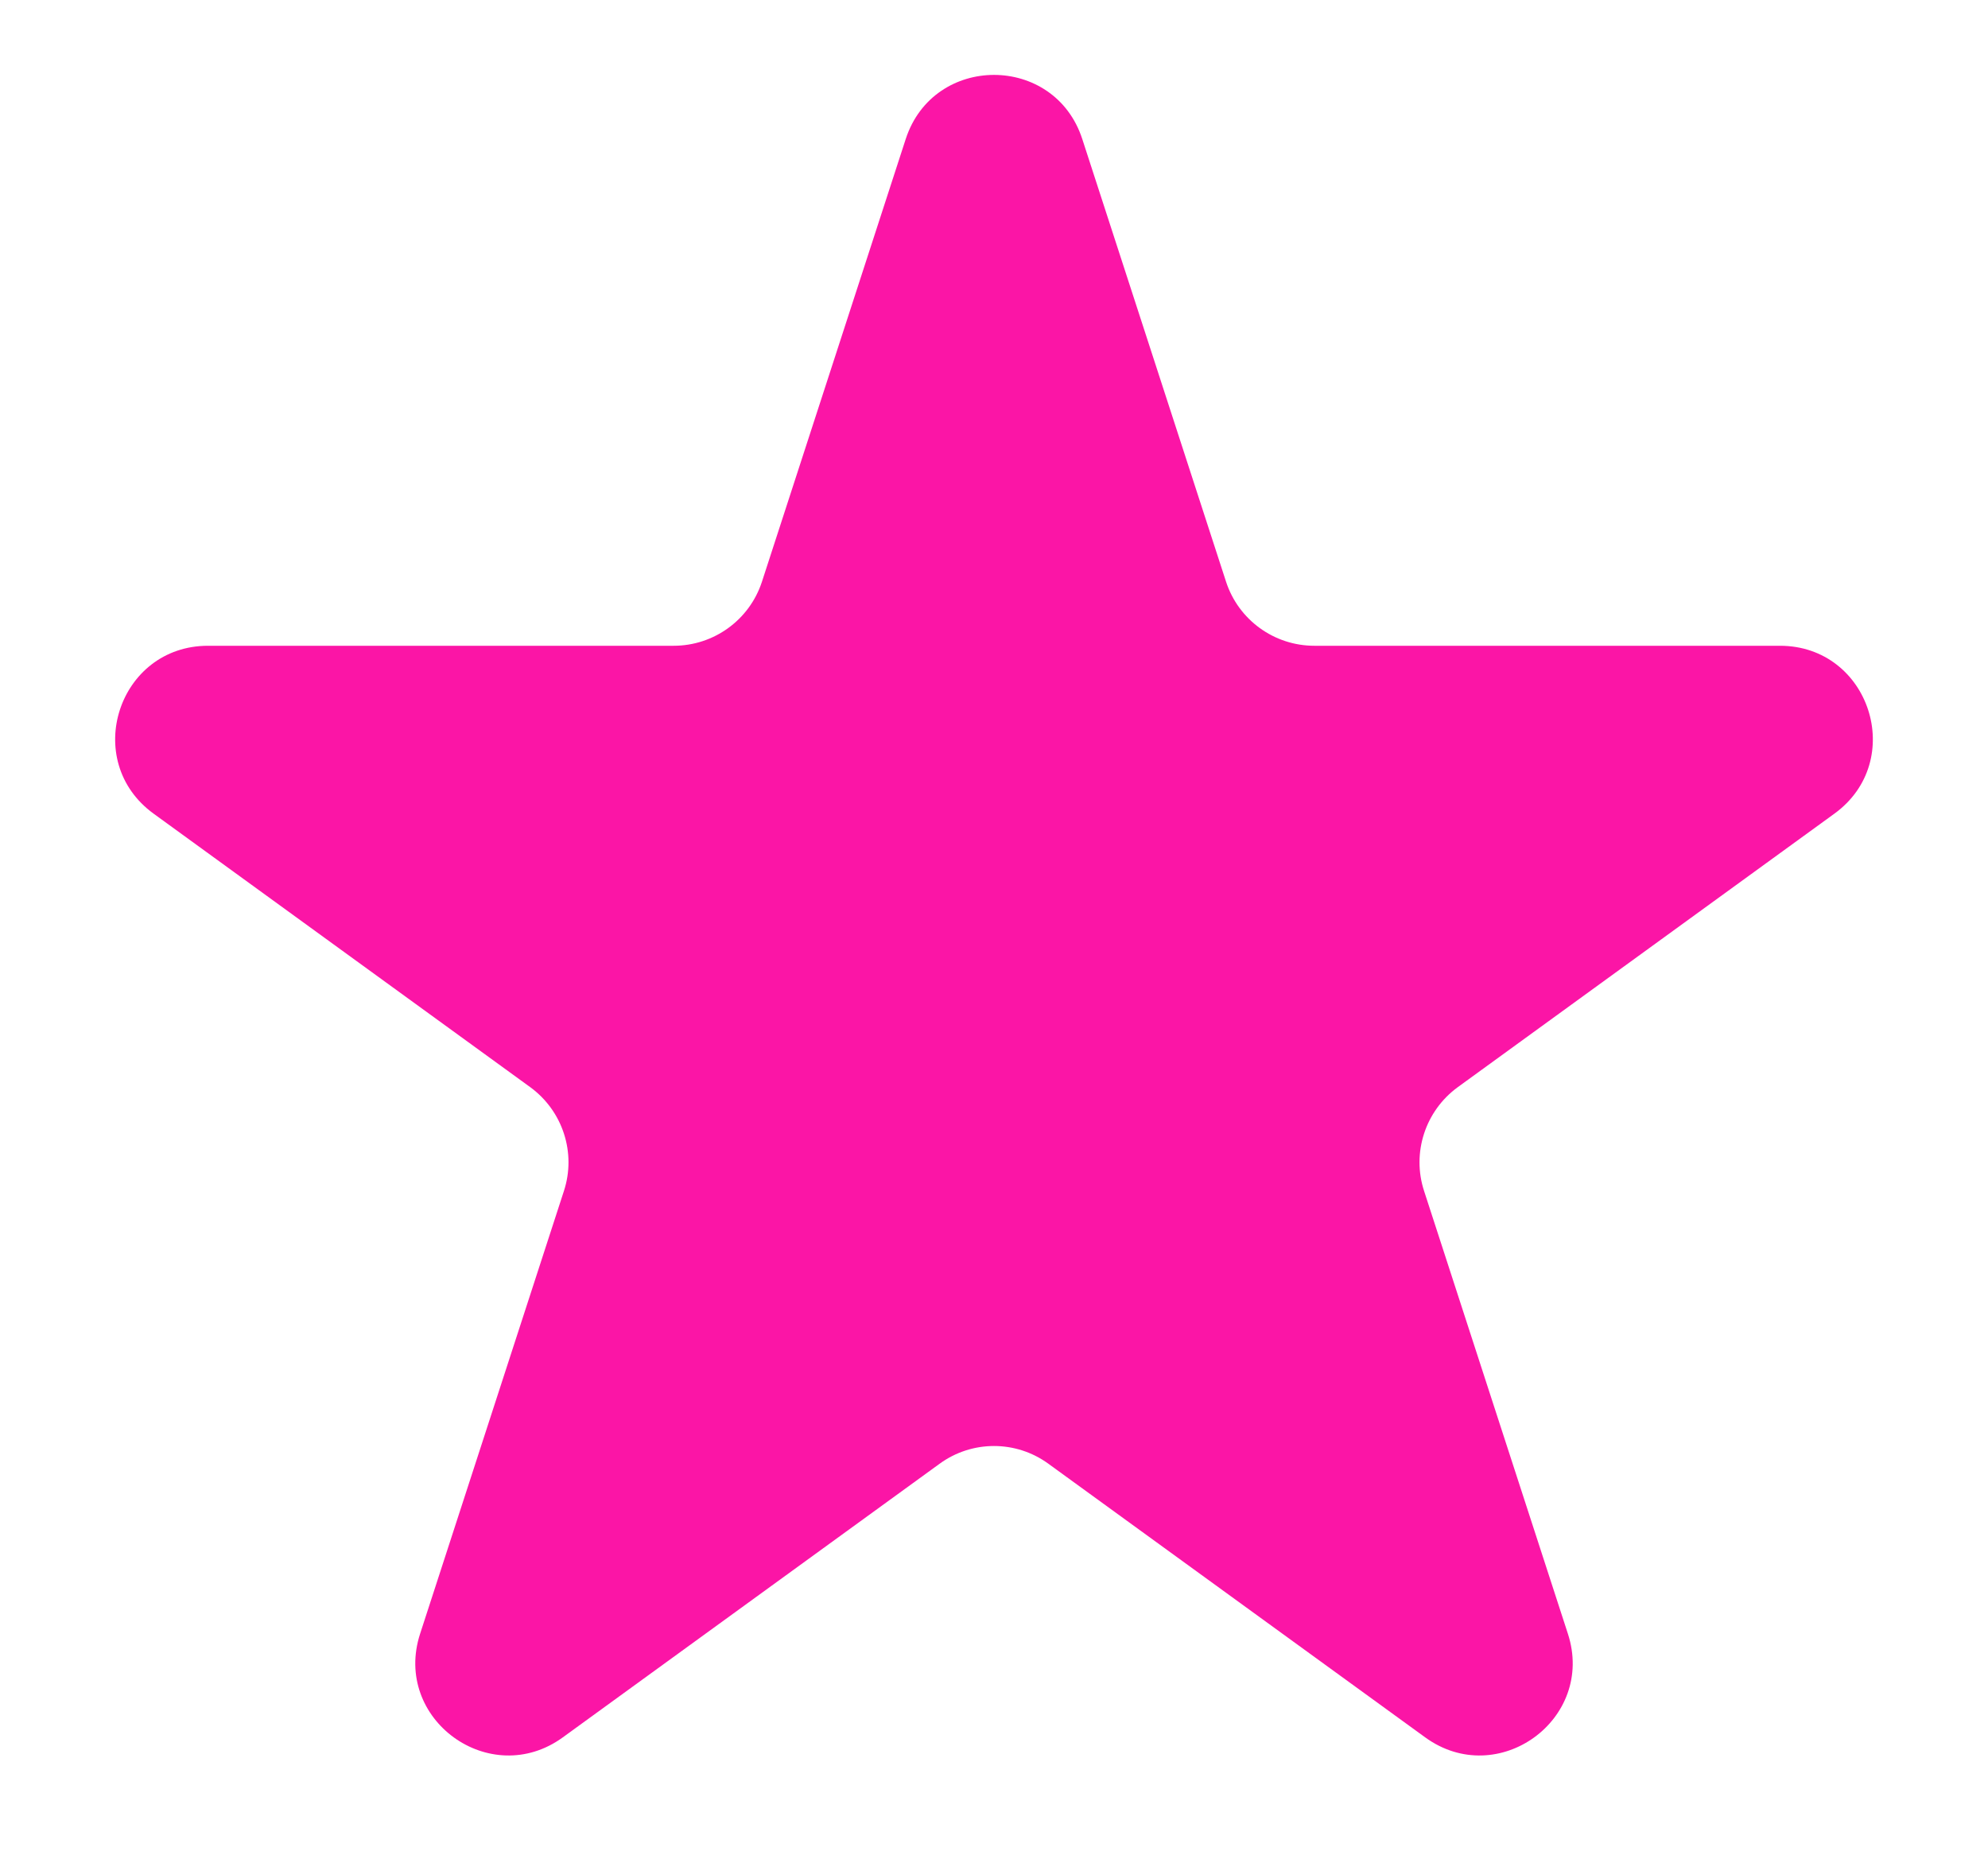 <svg width="15" height="14" viewBox="0 0 15 14" fill="none" xmlns="http://www.w3.org/2000/svg">
<path d="M6.834 1.049C7.044 0.404 7.956 0.404 8.166 1.049L9.251 4.39C9.345 4.678 9.614 4.873 9.917 4.873L13.43 4.873C14.108 4.873 14.39 5.741 13.841 6.14L10.999 8.204C10.754 8.383 10.651 8.699 10.745 8.987L11.83 12.328C12.04 12.973 11.302 13.509 10.753 13.11L7.911 11.046C7.666 10.867 7.334 10.867 7.089 11.046L4.247 13.11C3.698 13.509 2.96 12.973 3.17 12.328L4.255 8.987C4.349 8.699 4.246 8.383 4.001 8.204L1.159 6.14C0.61 5.741 0.892 4.873 1.57 4.873L5.083 4.873C5.386 4.873 5.655 4.678 5.749 4.39L6.834 1.049Z" fill="#FB15A6"/>
</svg>
